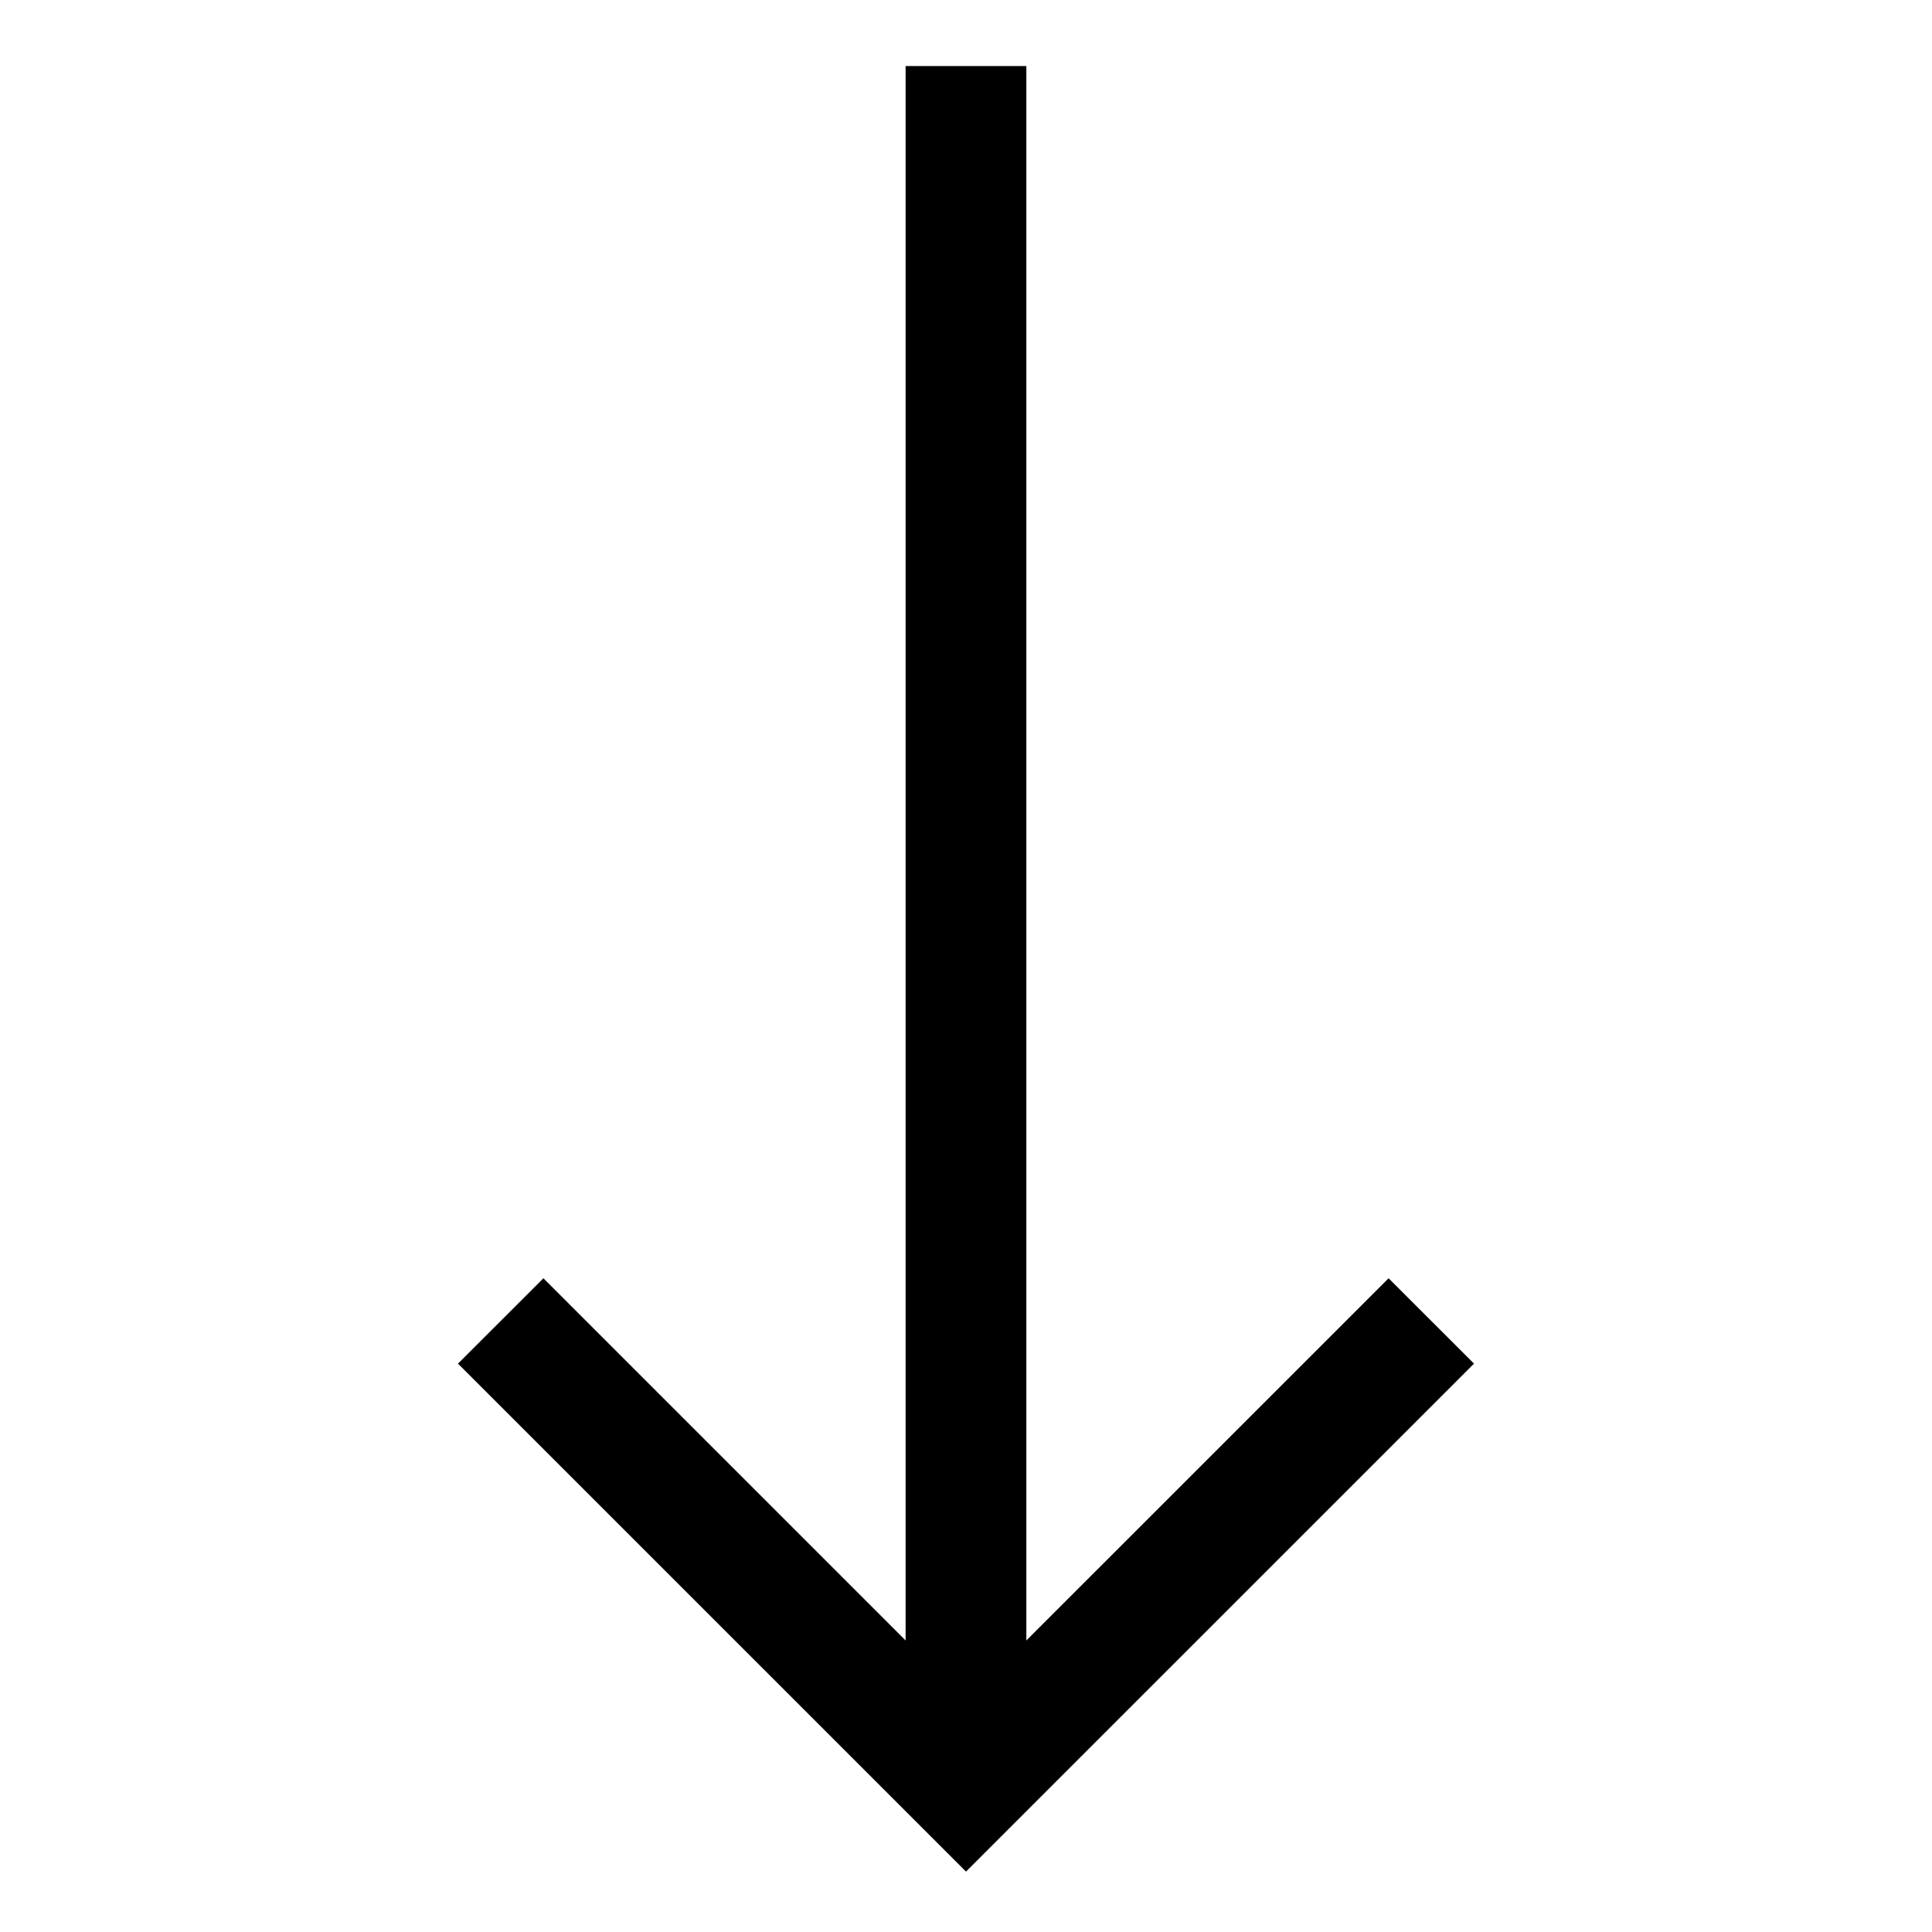 <svg width="38" height="38" viewBox="0 0 38 38" fill="none" xmlns="http://www.w3.org/2000/svg">
<path d="M27.312 25.142L20.187 32.266V1.299H17.812V32.266L10.688 25.142L9.008 26.821L19 36.812L28.992 26.821L27.312 25.142Z" fill="black"/>
</svg>
